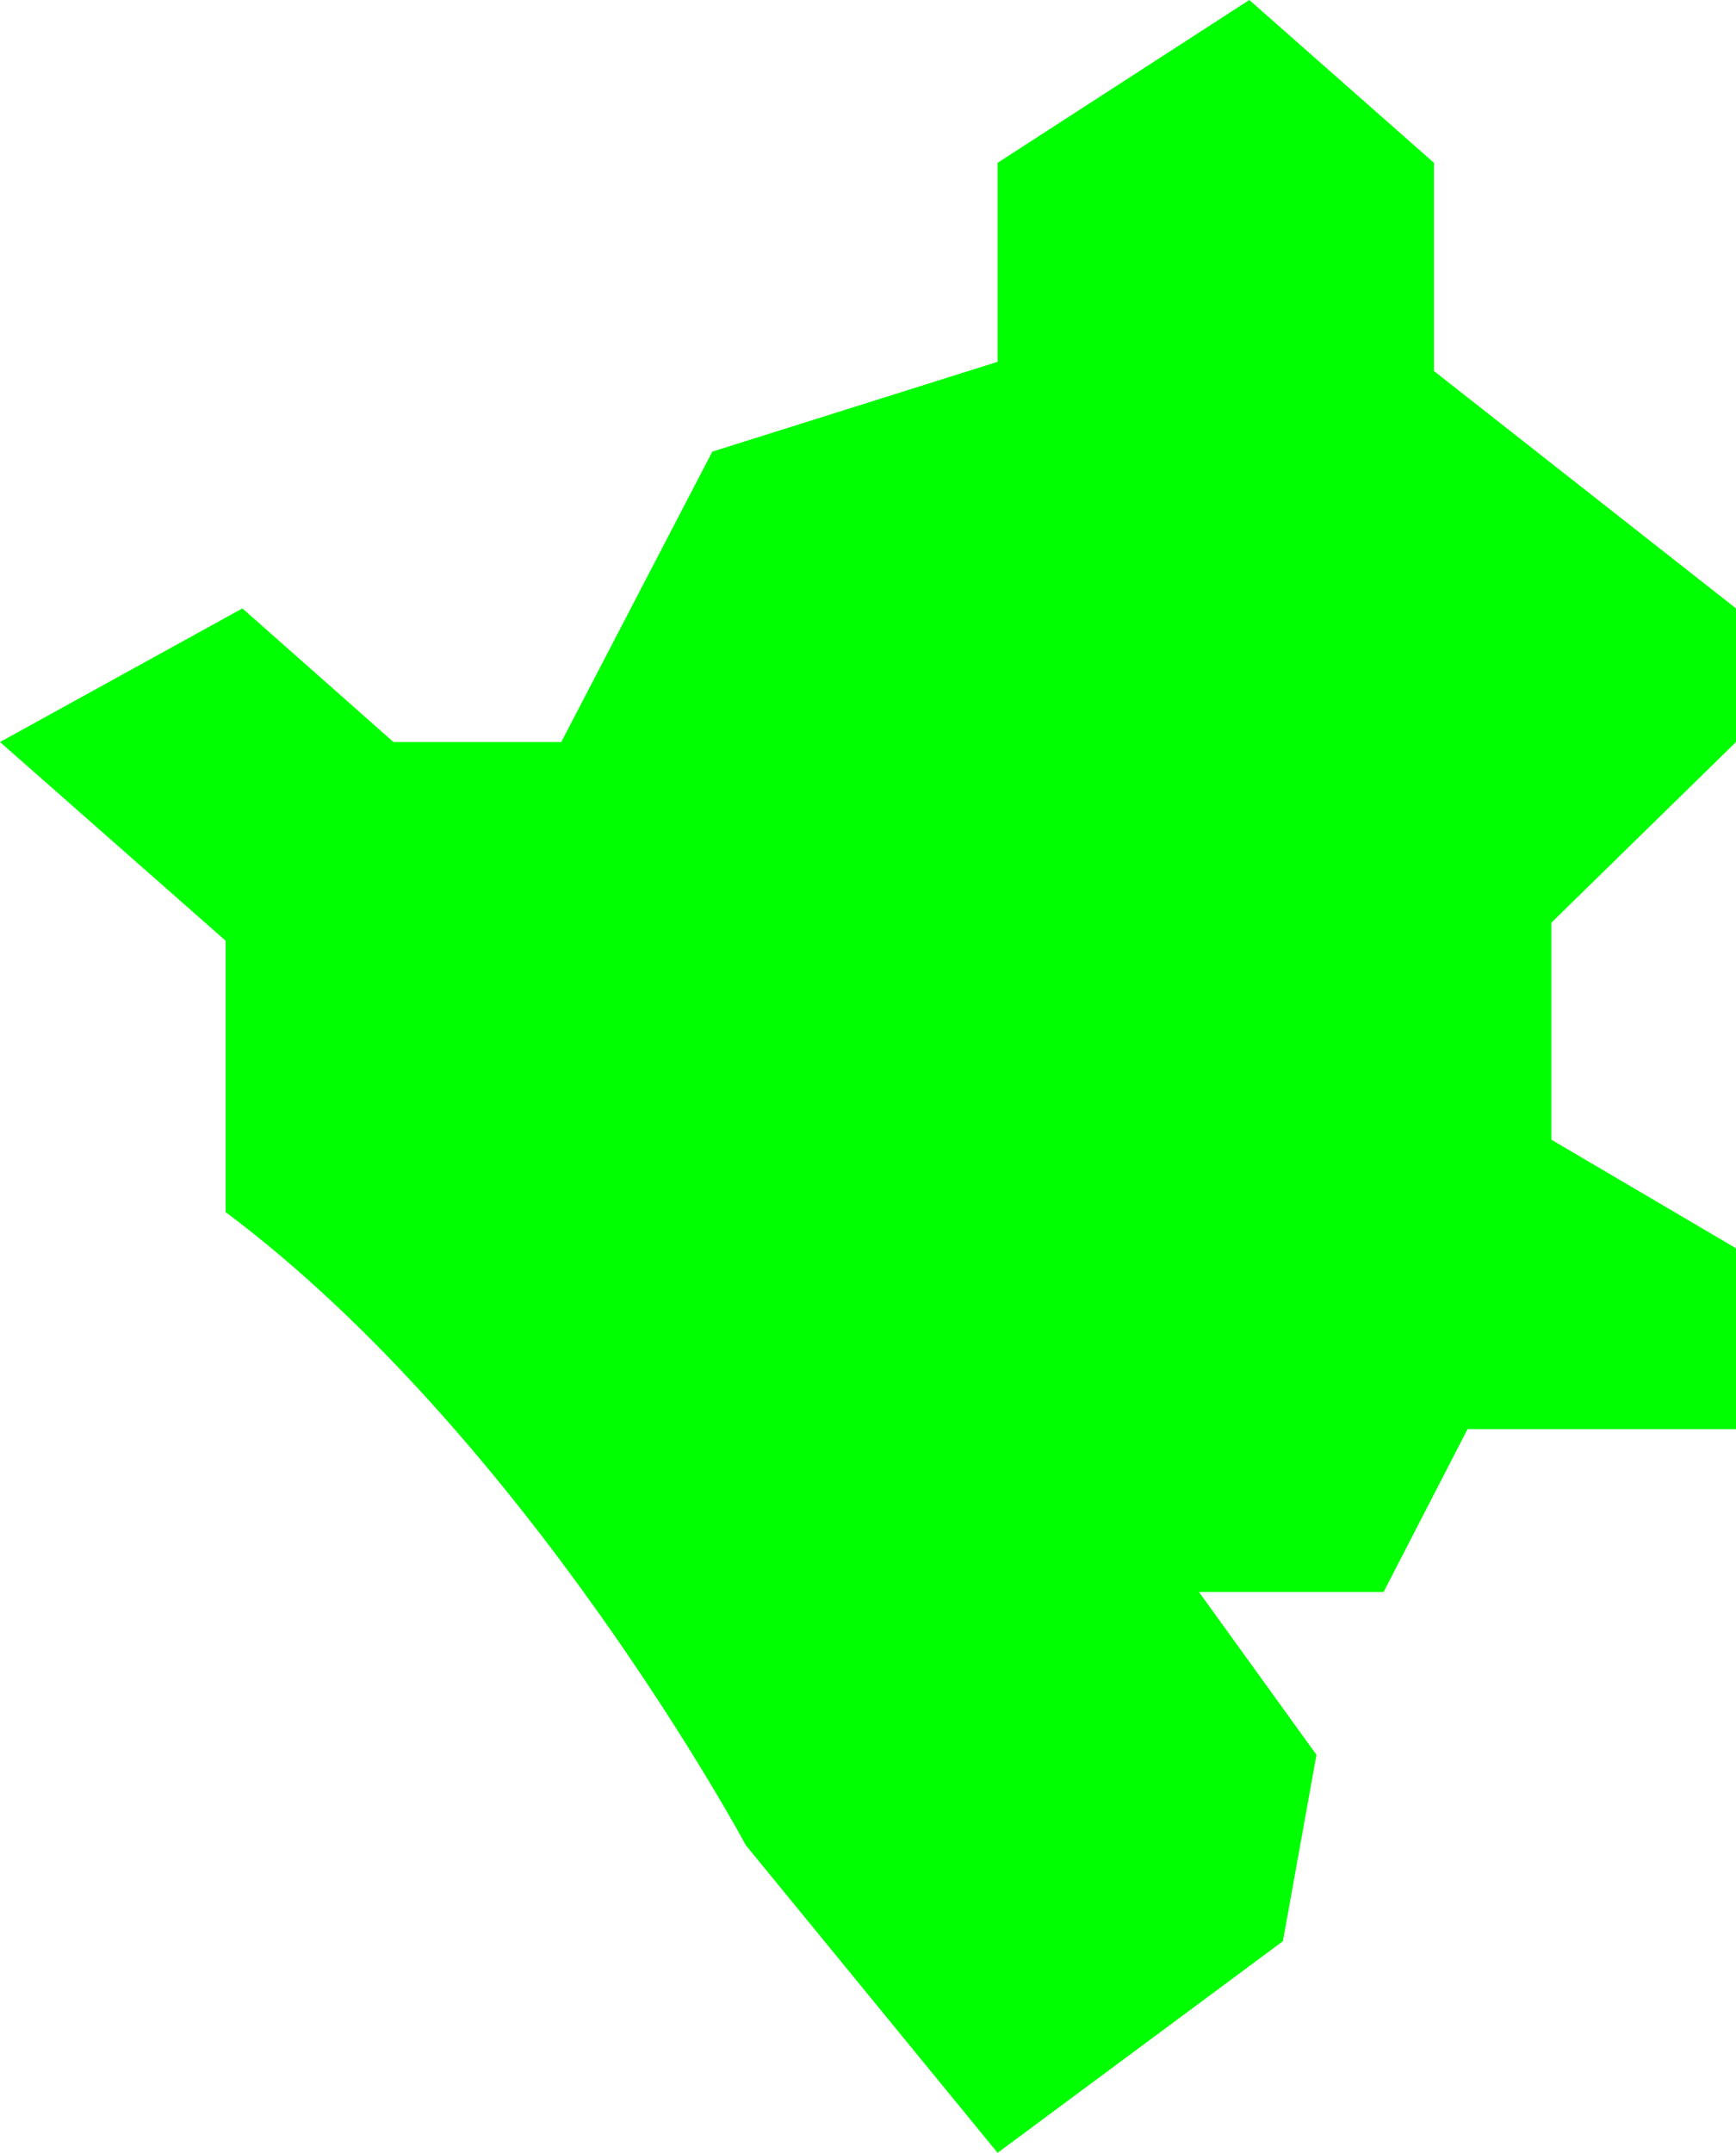 <!-- Generator: Adobe Illustrator 22.0.1, SVG Export Plug-In  -->
<svg version="1.1"
	 xmlns="http://www.w3.org/2000/svg" xmlns:xlink="http://www.w3.org/1999/xlink" xmlns:a="http://ns.adobe.com/AdobeSVGViewerExtensions/3.0/"
	 x="0px" y="0px" width="1281.294px" height="1588.161px" viewBox="0 0 1281.294 1588.161"
	 style="enable-background:new 0 0 1281.294 1588.161;" xml:space="preserve">
<style type="text/css">
	.st0{fill:#00FF00;}
</style>
<defs>
</defs>
<path class="st0" d="M0,547.399l178.92-98.572l111.476,98.572h123.862l111.476-214.218L736.3,266.918V120.113L922.094,0
	l136.249,120.113v153.586l222.952,175.128v98.572L1145.046,680.64v160.151l136.249,80.075v133.459h-198.18l-61.931,120.113H884.935
	l86.704,120.113l-24.772,137.488L736.3,1588.161l-185.793-226.88c0,0-161.021-300.282-383.973-467.106V693.986L0,547.399z"/>
</svg>